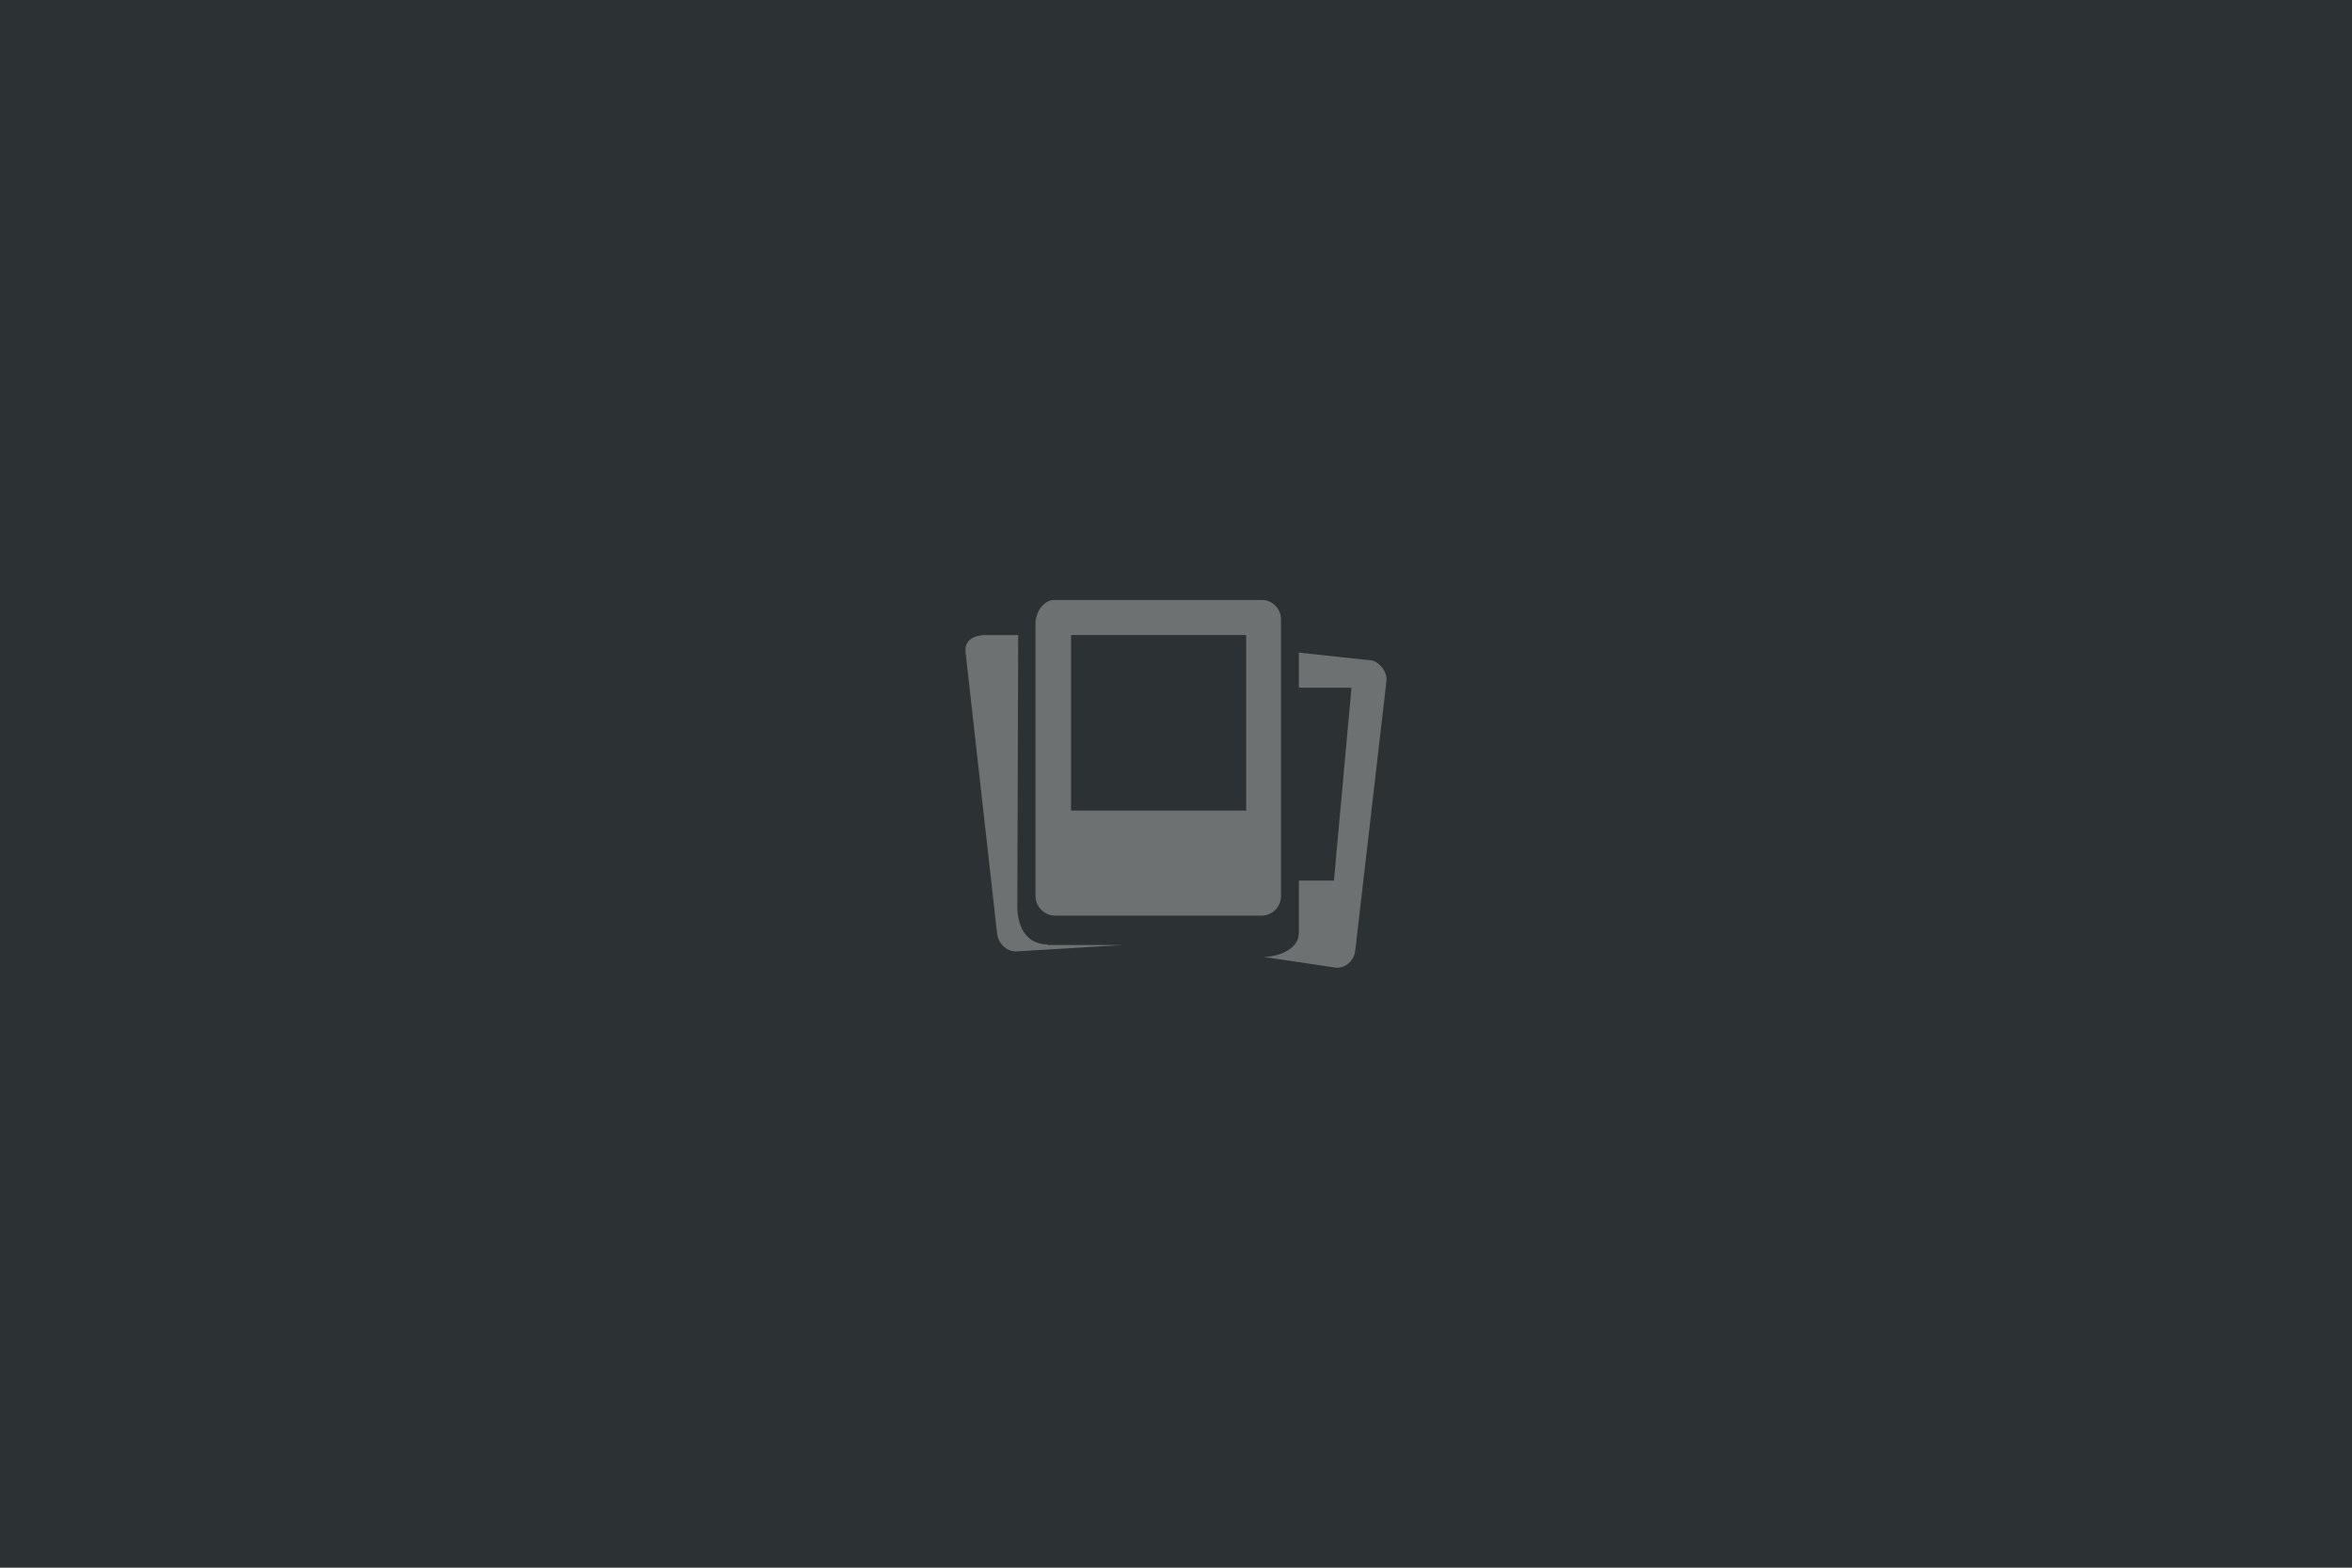 <?xml version="1.0" encoding="utf-8"?>
<!-- Generator: Adobe Illustrator 17.0.0, SVG Export Plug-In . SVG Version: 6.00 Build 0)  -->
<!DOCTYPE svg PUBLIC "-//W3C//DTD SVG 1.1//EN" "http://www.w3.org/Graphics/SVG/1.1/DTD/svg11.dtd">
<svg version="1.1" id="Layer_1" xmlns="http://www.w3.org/2000/svg" xmlns:xlink="http://www.w3.org/1999/xlink" x="0px" y="0px"
	 width="504px" height="336px" viewBox="-228.163 -13.365 504 336" enable-background="new -228.163 -13.365 504 336"
	 xml:space="preserve">
<g id="articles" display="none">
	<path display="inline" fill="#DB5640" d="M27.497,0c15.186,0,27.5,12.3,27.5,27.497S42.683,55,27.5,55C12.311,55,0,42.7,0,27.5
		S12.3,0,27.5,0H27.497z"/>
	<g display="inline">
		<path fill="#F9F9F3" d="M33.27,13.288l-16.508,3.778c-0.978,0.228-1.589,1.222-1.365,2.214l5.001,21.8c0.225,1,1.2,1.6,2.2,1.4
			l16.508-3.778c0.977-0.228,1.59-1.221,1.364-2.214L35.45,14.7c-0.224-1-1.25-1.6-2.15-1.412H33.27z M33.273,15.746l4.691,20.4
			L22.51,39.7l-4.691-20.423L33.273,15.746z"/>
		<path fill="#F9F9F3" d="M20.199,21.871c0.128,0.564-0.219,1.127-0.774,1.256l-3.665,0.857c-0.556,0.13-1.11-0.222-1.238-0.786l0,0
			c-0.128-0.564,0.219-1.127,0.774-1.257l3.665-0.857C19.516,21,20.1,21.3,20.2,21.871H20.199z"/>
		<path fill="#F9F9F3" d="M21.283,26.65c0.128,0.565-0.219,1.127-0.774,1.257l-3.665,0.857c-0.556,0.13-1.11-0.222-1.238-0.786l0,0
			c-0.128-0.564,0.219-1.127,0.774-1.257l3.665-0.857C20.601,25.7,21.2,26.1,21.3,26.65H21.283z"/>
		<path fill="#F9F9F3" d="M22.367,31.429c0.128,0.564-0.219,1.127-0.774,1.257l-3.665,0.857c-0.556,0.13-1.109-0.222-1.238-0.786
			l0,0c-0.128-0.564,0.219-1.127,0.775-1.256l3.665-0.857c0.555-0.144,1.1,0.3,1.3,0.8C22.4,31.4,22.4,31.4,22.4,31.429H22.367z"/>
		<path fill="#F9F9F3" d="M23.451,36.208c0.128,0.564-0.219,1.127-0.774,1.257l-3.665,0.857c-0.556,0.13-1.11-0.222-1.238-0.786l0,0
			c-0.128-0.564,0.219-1.127,0.774-1.257l3.665-0.857C22.769,35.3,23.3,35.6,23.5,36.208H23.451z"/>
		<path fill="#F9F9F3" d="M20.111,13.779l9.359,18.549l2.468-1.284l-9.359-18.549L20.111,13.779z"/>
		<path fill="#F9F9F3" d="M29.372,32.109l2.468-1.283l0.538,4.153L29.372,32.109z"/>
	</g>
</g>
<g id="photos" display="none">
	<path display="inline" fill="#5E7BA7" d="M27.497,0c15.186,0,27.5,12.3,27.5,27.497S42.683,55,27.5,55C12.311,55,0,42.7,0,27.5
		S12.3,0,27.5,0H27.497z"/>
	<g display="inline">
		<path fill="#F9F9F3" d="M16.611,40.145c-1.636,0-2.616-0.991-2.616-2.582V16.984l-2.634,0.3c-0.847,0.092-1.459,0.837-1.365,1.7
			l2.492,20.75c0.094,0.8,0.9,1.4,1.7,1.327l7.793-0.845L16.611,40.145V40.1V40.145z"/>
		<path fill="#F9F9F3" d="M33.477,13.993H17.44c-0.829,0-1.449,0.939-1.449,1.76v20.738c0,0.8,0.7,1.5,1.5,1.489h15.983
			c0.829,0,1.504-0.668,1.504-1.489V15.482C34.981,14.7,34.3,14,33.5,13.993H33.477z M32.988,15.99l-0.001,14.991H18.004V15.99
			H32.988z"/>
		<path fill="#F9F9F3" d="M43.666,17.727l-6.454-0.739l-0.04,2.569l5.447,0.088l-1.572,14.141l-3.875-0.082v4.287
			c0,1.194-1.283,2.144-2.176,2.144l5.787,0.855c0.83,0.1,1.583-0.495,1.679-1.315l2.535-20.288C45.092,18.6,44.5,17.8,43.7,17.7
			h-0.034V17.727z"/>
	</g>
</g>
<g id="video" display="none">
	<path display="inline" fill="#65B3B9" d="M27.497,0c15.186,0,27.5,12.3,27.5,27.497S42.683,55,27.5,55C12.311,55,0,42.7,0,27.5
		S12.3,0,27.5,0H27.497z"/>
	<g display="inline">
		<path fill="#F9F9F3" d="M42.061,40.931H14.9c-1.608,0-2.916-1.245-2.916-2.775V22.697c0-1.53,1.308-2.776,2.916-2.776h27.162
			c1.608,0,2.9,1.2,2.9,2.776v15.459C44.978,39.7,43.7,40.9,42.1,40.931H42.061z M14.963,21.9c-0.534,0-0.968,0.404-0.968,0.9v15.19
			c0,0.5,0.4,0.9,1,0.901H42c0.534,0,0.968-0.404,0.968-0.901V22.8c0-0.497-0.434-0.901-0.968-0.901C42,21.9,15,21.9,15,21.9H14.963
			z"/>
		<path fill="#F9F9F3" d="M38.079,20.676c-3.457,0-4.609,0-7.874,0c0-1.555,1.763-2.816,3.937-2.816s4,1.2,4,2.816H38.079z"/>
		<path fill="#F9F9F3" d="M35.783,18.693c-1.543,0-2.058,0-3.516,0c0-0.929,0.787-1.683,1.758-1.683s1.758,0.8,1.8,1.683H35.783z"/>
		<path fill="#F9F9F3" d="M32.99,17.942l-3.516-4.896l1.134-0.849l3.516,4.895L32.99,17.942z"/>
		<path fill="#F9F9F3" d="M38.966,30.942c0,0.553-0.446,1-0.996,1s-0.996-0.448-0.996-1c0-0.553,0.446-1.001,0.996-1.001
			C38.52,29.9,39,30.4,39,30.942H38.966z"/>
		<path fill="#F9F9F3" d="M41.962,30.942c0,0.553-0.442,1-0.988,1c-0.546,0-0.988-0.448-0.988-1c0-0.553,0.443-1.001,0.988-1.001
			C41.52,29.9,42,30.4,42,30.942H41.962z"/>
		<path fill="#F9F9F3" d="M41.965,26.434c0,1.378-1.119,2.494-2.498,2.494c-1.38,0-2.498-1.116-2.498-2.494s1.119-2.494,2.498-2.494
			C40.846,23.9,42,25.1,42,26.434H41.965z"/>
		<path fill="#F9F9F3" d="M16.942,41.078l-0.648,7.35c-0.09,0.5,1.2,0.8,1.4,0.086l2.957-7.838L16.942,41.078z"/>
		<path fill="#F9F9F3" d="M40.068,41.078l0.648,7.35c0.09,0.517-1.169,0.775-1.35,0.086l-2.957-7.838L40.068,41.078z"/>
		<path fill="#F9F9F3" d="M25.809,37.923h-0.656c-3.666,0-6.134-0.16-7.546-0.487c-1.093-0.253-1.641-0.522-1.998-1.451
			c-0.163-0.424-0.639-1.66-0.639-5.399v-0.33c0-3.738,0.475-4.975,0.632-5.381c0.364-0.946,0.911-1.216,2.005-1.469
			c1.412-0.327,3.88-0.486,7.546-0.486h0.656c3.667,0,6.1,0.2,7.5,0.486c1.093,0.3,1.6,0.5,2,1.5c0.163,0.4,0.6,1.7,0.6,5.399v0.33
			c0,3.739-0.476,4.975-0.632,5.381c-0.363,0.947-0.911,1.216-2.005,1.5C31.944,37.8,29.5,37.9,25.8,37.923H25.809z M25.161,24.3
			c-3.451,0-5.84,0.146-7.1,0.435c-0.829,0.189-0.878,0.261-1.031,0.7c-0.144,0.369-0.56,1.439-0.56,4.891v0.322
			c0,3.5,0.4,4.5,0.6,4.873c0.16,0.4,0.2,0.5,1,0.7c1.261,0.3,3.6,0.4,7.1,0.435h0.647c3.451,0,5.84-0.146,7.1-0.435
			c0.829-0.19,0.878-0.26,1.031-0.653c0.144-0.37,0.56-1.438,0.56-4.891v-0.322c0-3.452-0.416-4.522-0.553-4.873
			c-0.16-0.411-0.209-0.483-1.038-0.672c-1.26-0.289-3.648-0.435-7.1-0.435h-0.656v-0.099V24.3z"/>
		<path fill="#F9F9F3" d="M36.965,34.937h5.027v1.004h-5.027V34.937z"/>
		<path fill="#F9F9F3" d="M36.965,32.922h5.027v1.003h-5.027V32.922z"/>
		<path fill="#F9F9F3" d="M31.181,12.208c0,0.78-0.661,1.413-1.476,1.413s-1.476-0.633-1.476-1.413c0-0.781,0.661-1.413,1.476-1.413
			s1.476,0.6,1.5,1.413H31.181z"/>
		<path fill="#F9F9F3" d="M34.052,17.566l5.763-8.131l1.222,0.729l-5.763,8.131L34.052,17.566z"/>
		<path fill="#F9F9F3" d="M41.05,10.714c-0.766,0.267-1.614-0.11-1.893-0.844c-0.279-0.733,0.115-1.544,0.882-1.812
			c0.766-0.267,1.6,0.1,1.9,0.844C42.211,9.6,41.8,10.4,41,10.714H41.05z"/>
	</g>
</g>
<g id="quote" display="none">
	<path display="inline" fill="#786D5D" d="M27.497,0c15.186,0,27.5,12.3,27.5,27.497S42.683,55,27.5,55C12.311,55,0,42.7,0,27.5
		S12.3,0,27.5,0H27.497z"/>
	<g display="inline">
		<path fill="#F9F9F3" d="M44.975,34.128l-1.371-13.229c-0.099-0.954-0.979-1.652-1.962-1.556l-29.058,3.1
			c-0.983,0.096-1.702,0.95-1.603,1.903l1.371,13.23c0.099,1,1,1.7,2,1.556l29.057-3.083C44.354,35.9,45.1,35.1,45,34.128H44.975z
			 M19.043,30.566c-0.358,0.416-0.816,0.646-1.374,0.7c-0.651,0.053-1.236-0.16-1.754-0.641s-0.815-1.157-0.891-2.029
			c-0.088-1.016,0.154-1.952,0.728-2.81s1.533-1.587,2.879-2.189l0.048,0.553c-0.782,0.352-1.374,0.852-1.779,1.5
			c-0.404,0.651-0.577,1.307-0.52,2c0.012,0.1,0,0.2,0.1,0.311c0.035,0,0.1,0.1,0.1,0.059c0.039-0.003,0.095-0.034,0.168-0.093
			c0.233-0.193,0.539-0.305,0.92-0.336c0.442-0.036,0.8,0.1,1.2,0.429c0.371,0.3,0.6,0.7,0.6,1.2C19.558,29.7,19.4,30.2,19,30.6
			h0.043V30.566z M25.068,30.109c-0.358,0.416-0.816,0.647-1.375,0.7c-0.651,0.053-1.236-0.16-1.753-0.64
			c-0.518-0.481-0.815-1.157-0.891-2.03c-0.088-1.016,0.155-1.952,0.728-2.809c0.574-0.858,1.533-1.587,2.878-2.19l0.048,0.6
			c-0.782,0.352-1.374,0.853-1.778,1.503c-0.404,0.651-0.577,1.307-0.52,2c0.012,0.1,0,0.2,0.1,0.31c0.035,0,0.1,0.1,0.1,0.1
			c0.039-0.003,0.095-0.034,0.168-0.093c0.233-0.193,0.539-0.306,0.919-0.336c0.442-0.036,0.8,0.1,1.2,0.4
			c0.372,0.3,0.6,0.7,0.6,1.2C25.583,29.2,25.4,29.7,25.1,30.109H25.068z"/>
		<path fill="#F9F9F3" d="M26.107,18.963l-11.076-2.001c-0.972-0.174-1.907,0.451-2.087,1.394l-0.362,1.905L26.107,18.963z"/>
		<path fill="#F9F9F3" d="M35.435,38.686l5.129,1.204c0.971,0.2,1.907-0.451,2.087-1.394l0.126-0.662L35.435,38.686z"/>
	</g>
</g>
<g id="link" display="none">
	<path display="inline" fill="#87B44E" d="M27.497,0c15.186,0,27.5,12.3,27.5,27.497S42.683,55,27.5,55C12.311,55,0,42.7,0,27.5
		S12.3,0,27.5,0H27.497z"/>
	<g display="inline">
		<path fill="#F9F9F3" d="M19.075,21.938c0,1.634-1.354,2.96-3.024,2.96s-3.024-1.325-3.024-2.96s1.354-2.96,3.024-2.96
			s3.024,1.3,3,2.96H19.075z"/>
		<path fill="#F9F9F3" d="M17.487,24.227l5.677,6.484h-2.506l-3.071-3.184v2.282l4.732,8.17h-3.166l-2.992-5.843l-3.105,5.843H9.891
			l4.676-8.233v-2.282l-3.082,3.247H8.98l6.043-6.484c0-0.027,2.477-0.027,2.5,0C17.5,24.2,17.5,24.2,17.5,24.227H17.487z"/>
		<path fill="#F9F9F3" d="M30.985,21.938c0,1.634-1.354,2.96-3.024,2.96s-3.024-1.325-3.024-2.96s1.354-2.96,3.024-2.96
			S30.985,20.3,31,21.938H30.985z"/>
		<path fill="#F9F9F3" d="M29.396,24.227l5.677,6.484h-2.505l-3.071-3.184v2.282l4.732,8.17h-3.166l-2.992-5.843l-3.105,5.843H21.8
			l4.676-8.233v-2.282l-3.082,3.247H20.89l6.043-6.484c0-0.027,2.467-0.027,2.5,0C29.4,24.2,29.4,24.2,29.4,24.227H29.396z"/>
		<path fill="#F9F9F3" d="M42.894,21.938c0,1.634-1.354,2.96-3.024,2.96s-3.024-1.325-3.024-2.96s1.354-2.96,3.024-2.96
			s3.024,1.3,3,2.96H42.894z"/>
		<path fill="#F9F9F3" d="M41.305,24.227l5.677,6.484h-2.505l-3.071-3.184v2.282l4.732,8.17h-3.166l-2.992-5.843l-3.105,5.843H33.71
			l4.676-8.233v-2.282l-3.082,3.247h-2.505l6.043-6.484c0-0.027,2.458-0.027,2.5,0C41.3,24.2,41.3,24.2,41.3,24.227H41.305z"/>
	</g>
</g>
<rect x="-228.163" y="-13.365" fill="#2C3133" width="504" height="336"/>
<g>
	<path fill="#6E7171" d="M-3.662,189.045c-4.428,0-6.503-3.571-6.503-8.172l0.192-58.119h-7.582
		c-2.293,0.263-3.951,1.252-3.695,3.759l6.744,60.179c0.256,2.255,2.255,4.135,4.511,3.838l22.46-1.357H-3.662V189.045z"/>
	<path fill="#6E7171" d="M42.202,115.228H-2.253c-2.297,0-4.015,2.65-4.015,4.966v58.495c0,2.255,1.88,4.135,4.135,4.199h44.301
		c2.297,0,4.169-1.883,4.169-4.199v-59.262c0.034-2.312-1.823-4.191-4.079-4.199H42.202z M38.879,122.743v37.613H1.341v-37.613
		H38.879z"/>
	<path fill="#6E7171" d="M65.429,128.148l-15.266-1.639v7.518h11.277l-3.759,41.346h-7.518v11.277
		c-0.117,3.887-5.172,5.086-7.522,5.086l15.209,2.255c2.18,0.376,4.161-1.402,4.413-3.729l6.661-57.566
		c0.256-2.049-1.481-4.304-3.361-4.548H65.429z"/>
</g>
</svg>
